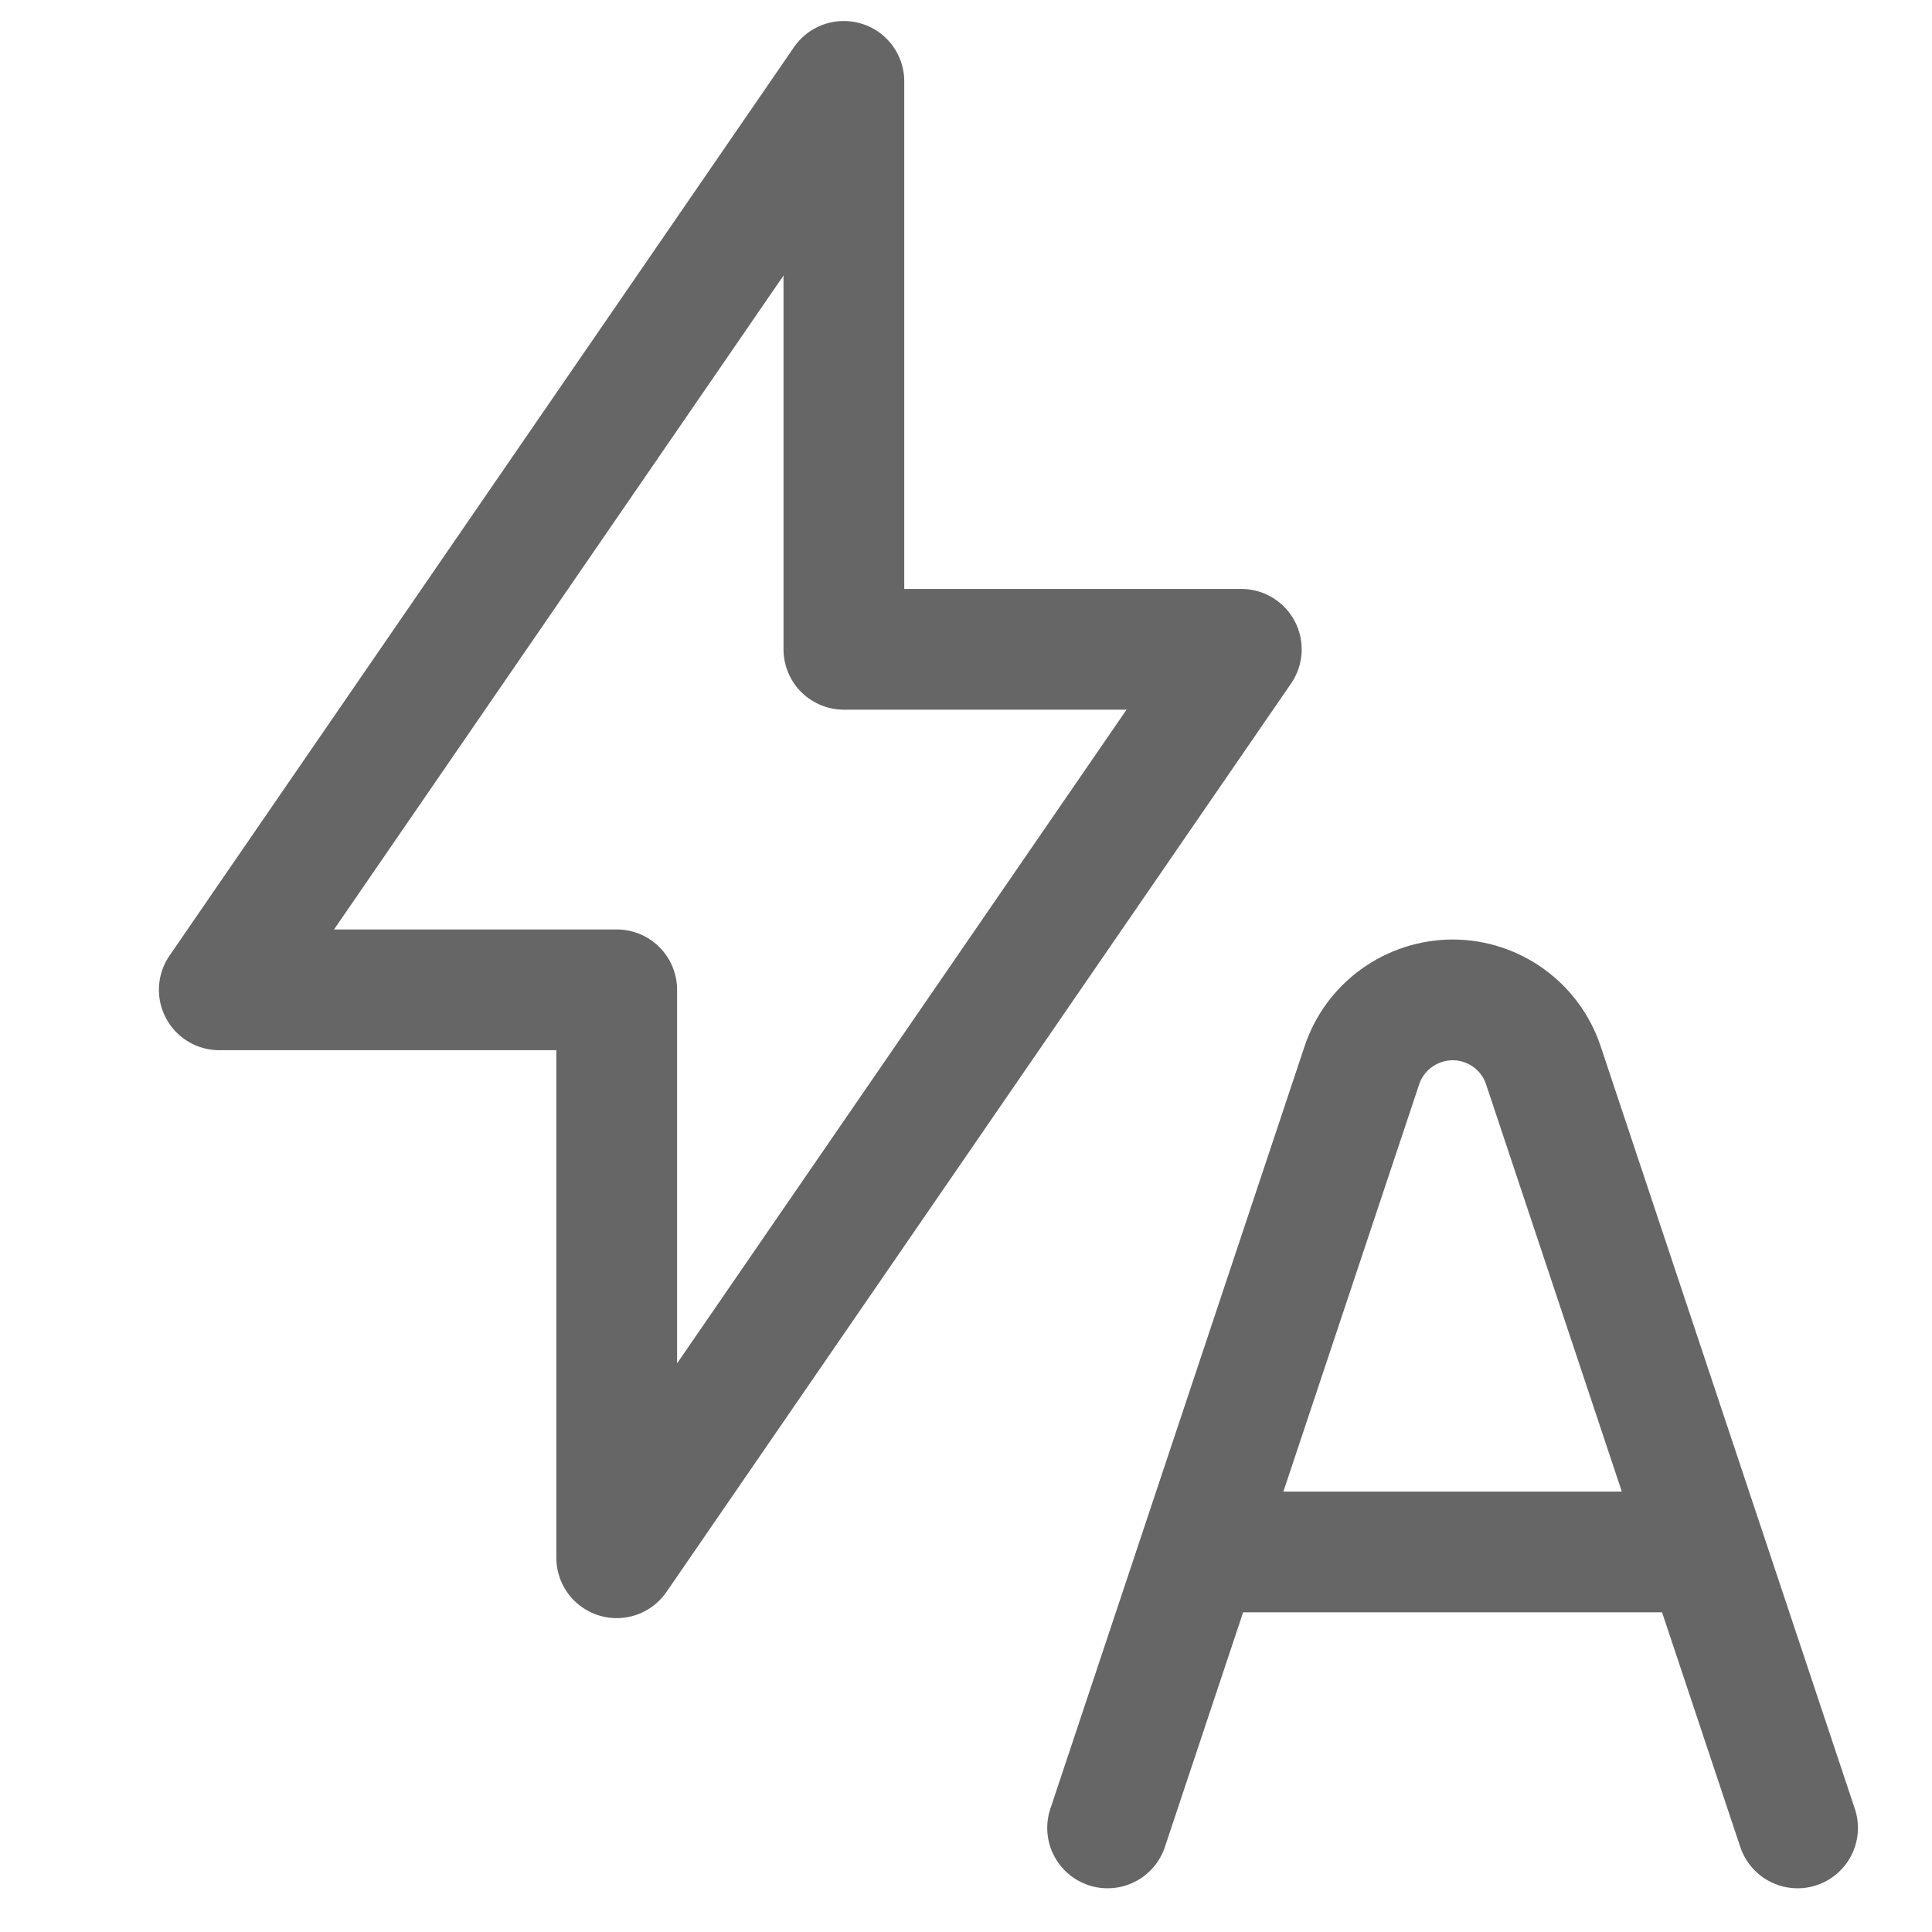 <svg width="24" height="24" viewBox="0 0 24 24" fill="none" xmlns="http://www.w3.org/2000/svg">
<path d="M13.759 22.707L16.917 13.236C16.995 12.999 17.147 12.793 17.349 12.647C17.552 12.501 17.795 12.422 18.045 12.421C18.557 12.421 19.012 12.749 19.173 13.236L22.33 22.707M14.902 19.279H21.187M10.483 1.011V8.066H15.42L7.661 19.351V12.296H2.724L10.481 1.011H10.483Z" stroke="#666666" stroke-width="1.5" stroke-linecap="round" stroke-linejoin="round"/>
</svg>
